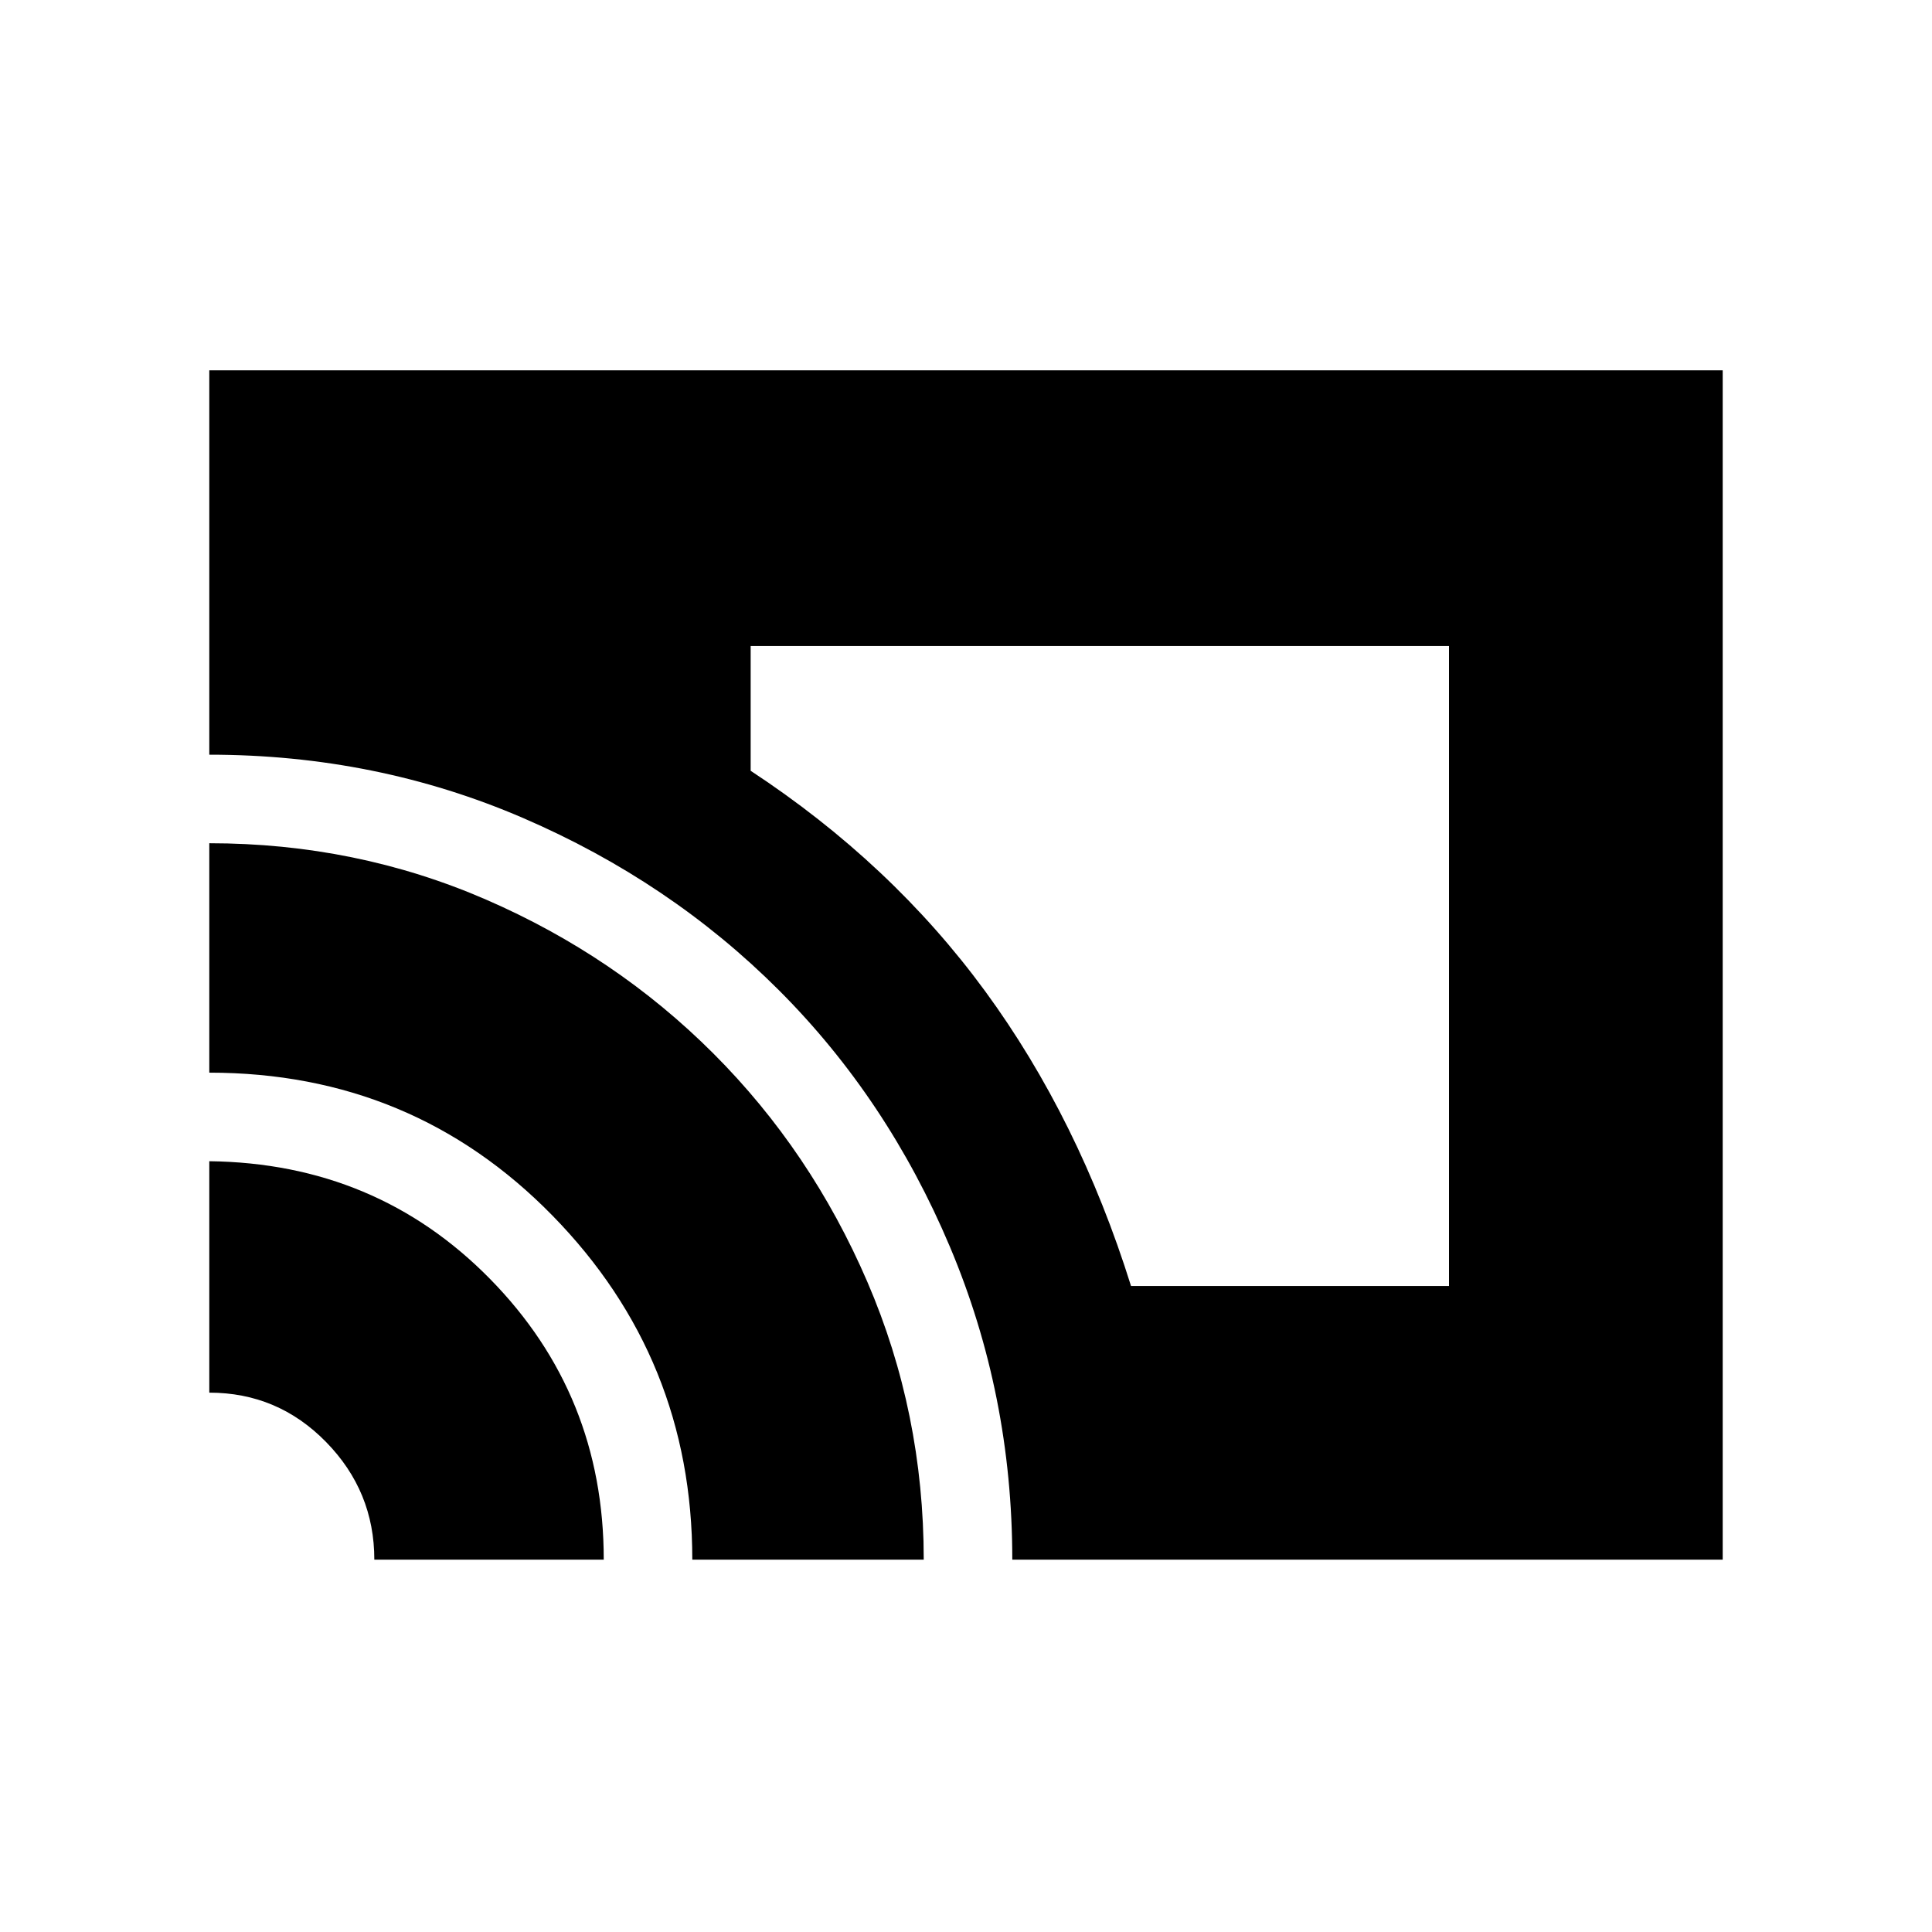 <svg xmlns="http://www.w3.org/2000/svg" height="48" width="48"><path d="M28.1 31.95H36V16.05H18.65V19.15Q22.15 21.45 24.475 24.625Q26.8 27.8 28.1 31.95ZM25.15 38.75Q25.15 34.65 23.6 30.975Q22.05 27.3 19.35 24.6Q16.65 21.9 13 20.325Q9.35 18.75 5.2 18.75V9.2H42.8V38.75ZM17.2 38.75Q17.2 33.75 13.725 30.2Q10.25 26.65 5.2 26.65V20.95Q8.85 20.95 12.075 22.35Q15.3 23.75 17.725 26.175Q20.15 28.6 21.55 31.85Q22.95 35.1 22.95 38.75ZM9.3 38.75Q9.3 37.05 8.1 35.825Q6.9 34.6 5.2 34.6V28.85Q9.35 28.9 12.175 31.775Q15 34.65 15 38.75Z"/></svg>